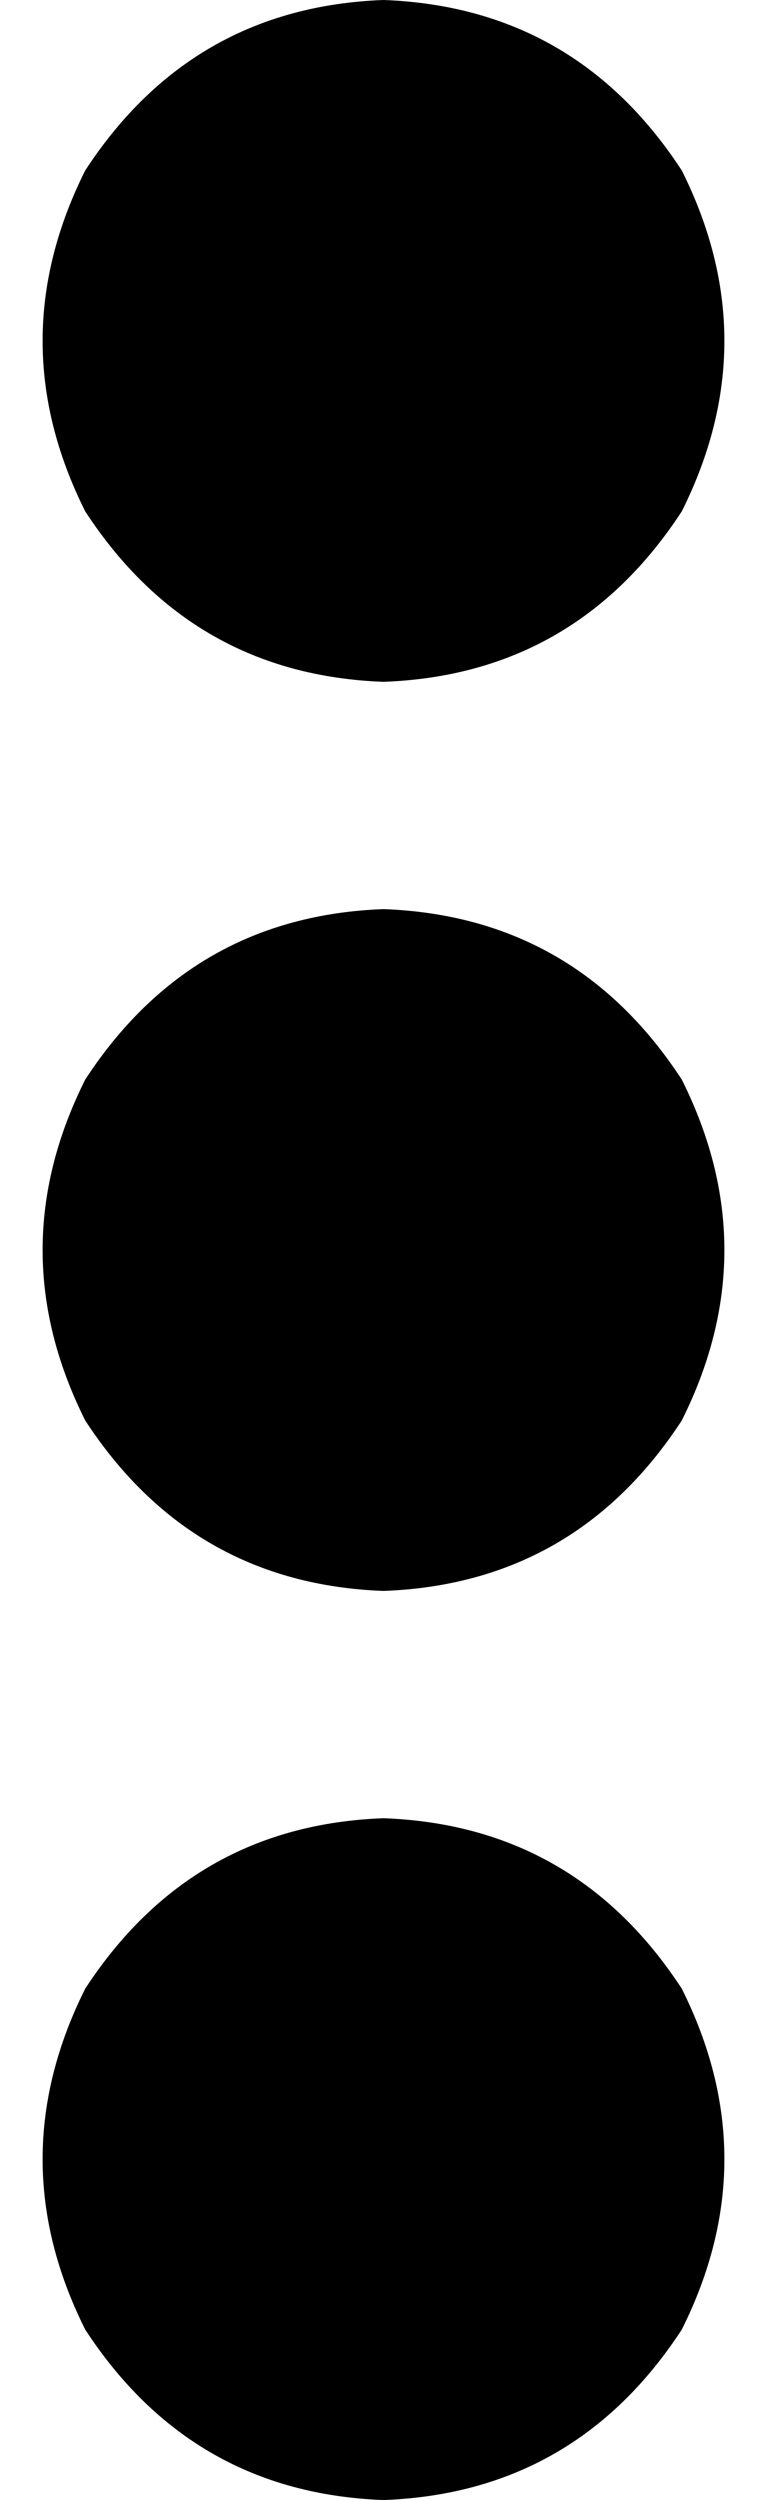 <svg xmlns="http://www.w3.org/2000/svg" viewBox="0 0 108 352">
    <path d="M 54 96 Q 81 95 96 72 Q 108 48 96 24 Q 81 1 54 0 Q 27 1 12 24 Q 0 48 12 72 Q 27 95 54 96 L 54 96 Z M 54 128 Q 27 129 12 152 Q 0 176 12 200 Q 27 223 54 224 Q 81 223 96 200 Q 108 176 96 152 Q 81 129 54 128 L 54 128 Z M 54 256 Q 27 257 12 280 Q 0 304 12 328 Q 27 351 54 352 Q 81 351 96 328 Q 108 304 96 280 Q 81 257 54 256 L 54 256 Z"/>
</svg>
